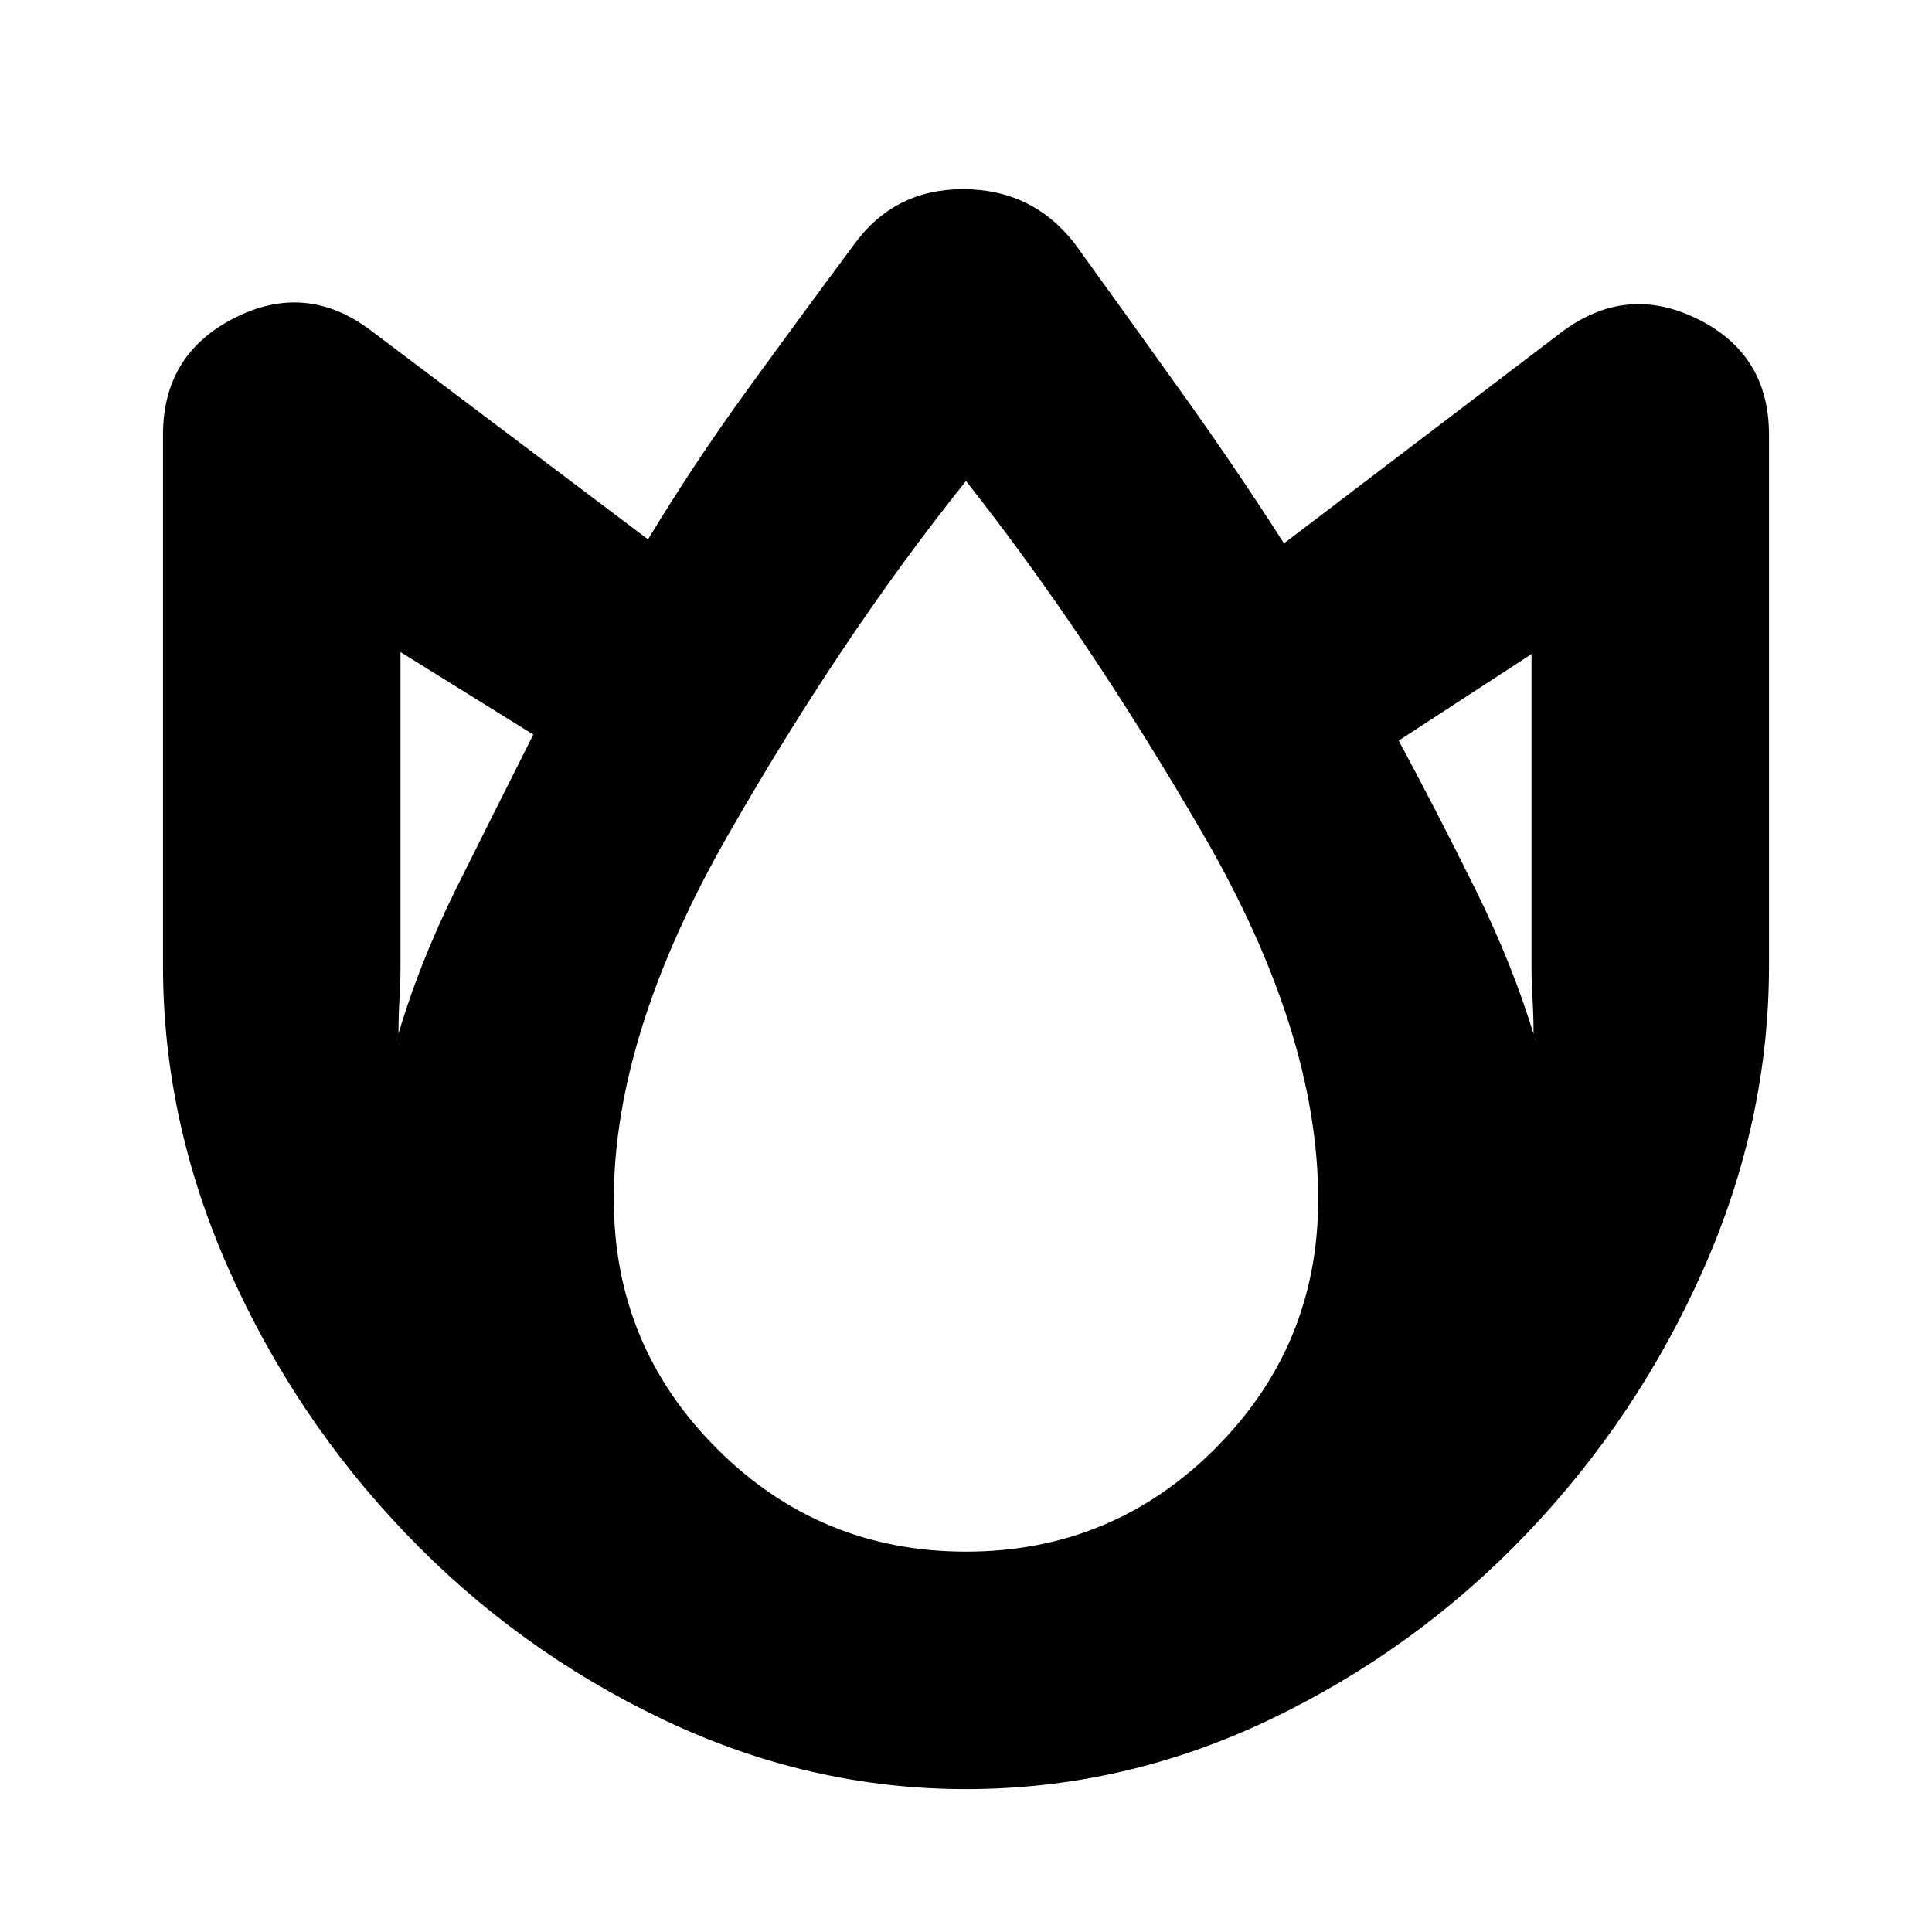 <svg xmlns="http://www.w3.org/2000/svg" height="20" viewBox="0 -960 960 960" width="20"><path d="M480-71q-78 0-150.53-34.59-72.54-34.6-127.91-92.47-55.37-57.87-87.97-131.41Q81-403 81-480v-264q0-40 35.5-58t67.5 6l138 104q23-38 49.5-74.5T424-838q20-28 54.5-28t55.5 27q26 36 53.5 74.5T638-690l138-105q32-24 67.5-6.5T879-744v264q0 77-32.52 150.53-32.53 73.54-87.78 131.41-55.26 57.87-127.63 92.47Q558.7-71 480-71ZM197-443q11-38 30.16-76.48Q246.32-557.95 265-595l-66-41v156q0 8.99-.5 16.5-.5 7.5-.5 17.5 1 0 0 1t-1 2Zm283 254q72.6 0 123.8-51.2Q655-291.39 655-364q0-83-57.5-182T480-721q-61 76-118 175.5T305-364q0 72.61 51.2 123.8Q407.39-189 480-189Zm283-254q0-1-1-2t0-1q0-10-.5-17.5-.5-7.51-.5-16.5v-155l-66 43q18.68 34.67 37.84 73.34Q752-480 763-443Z"/></svg>